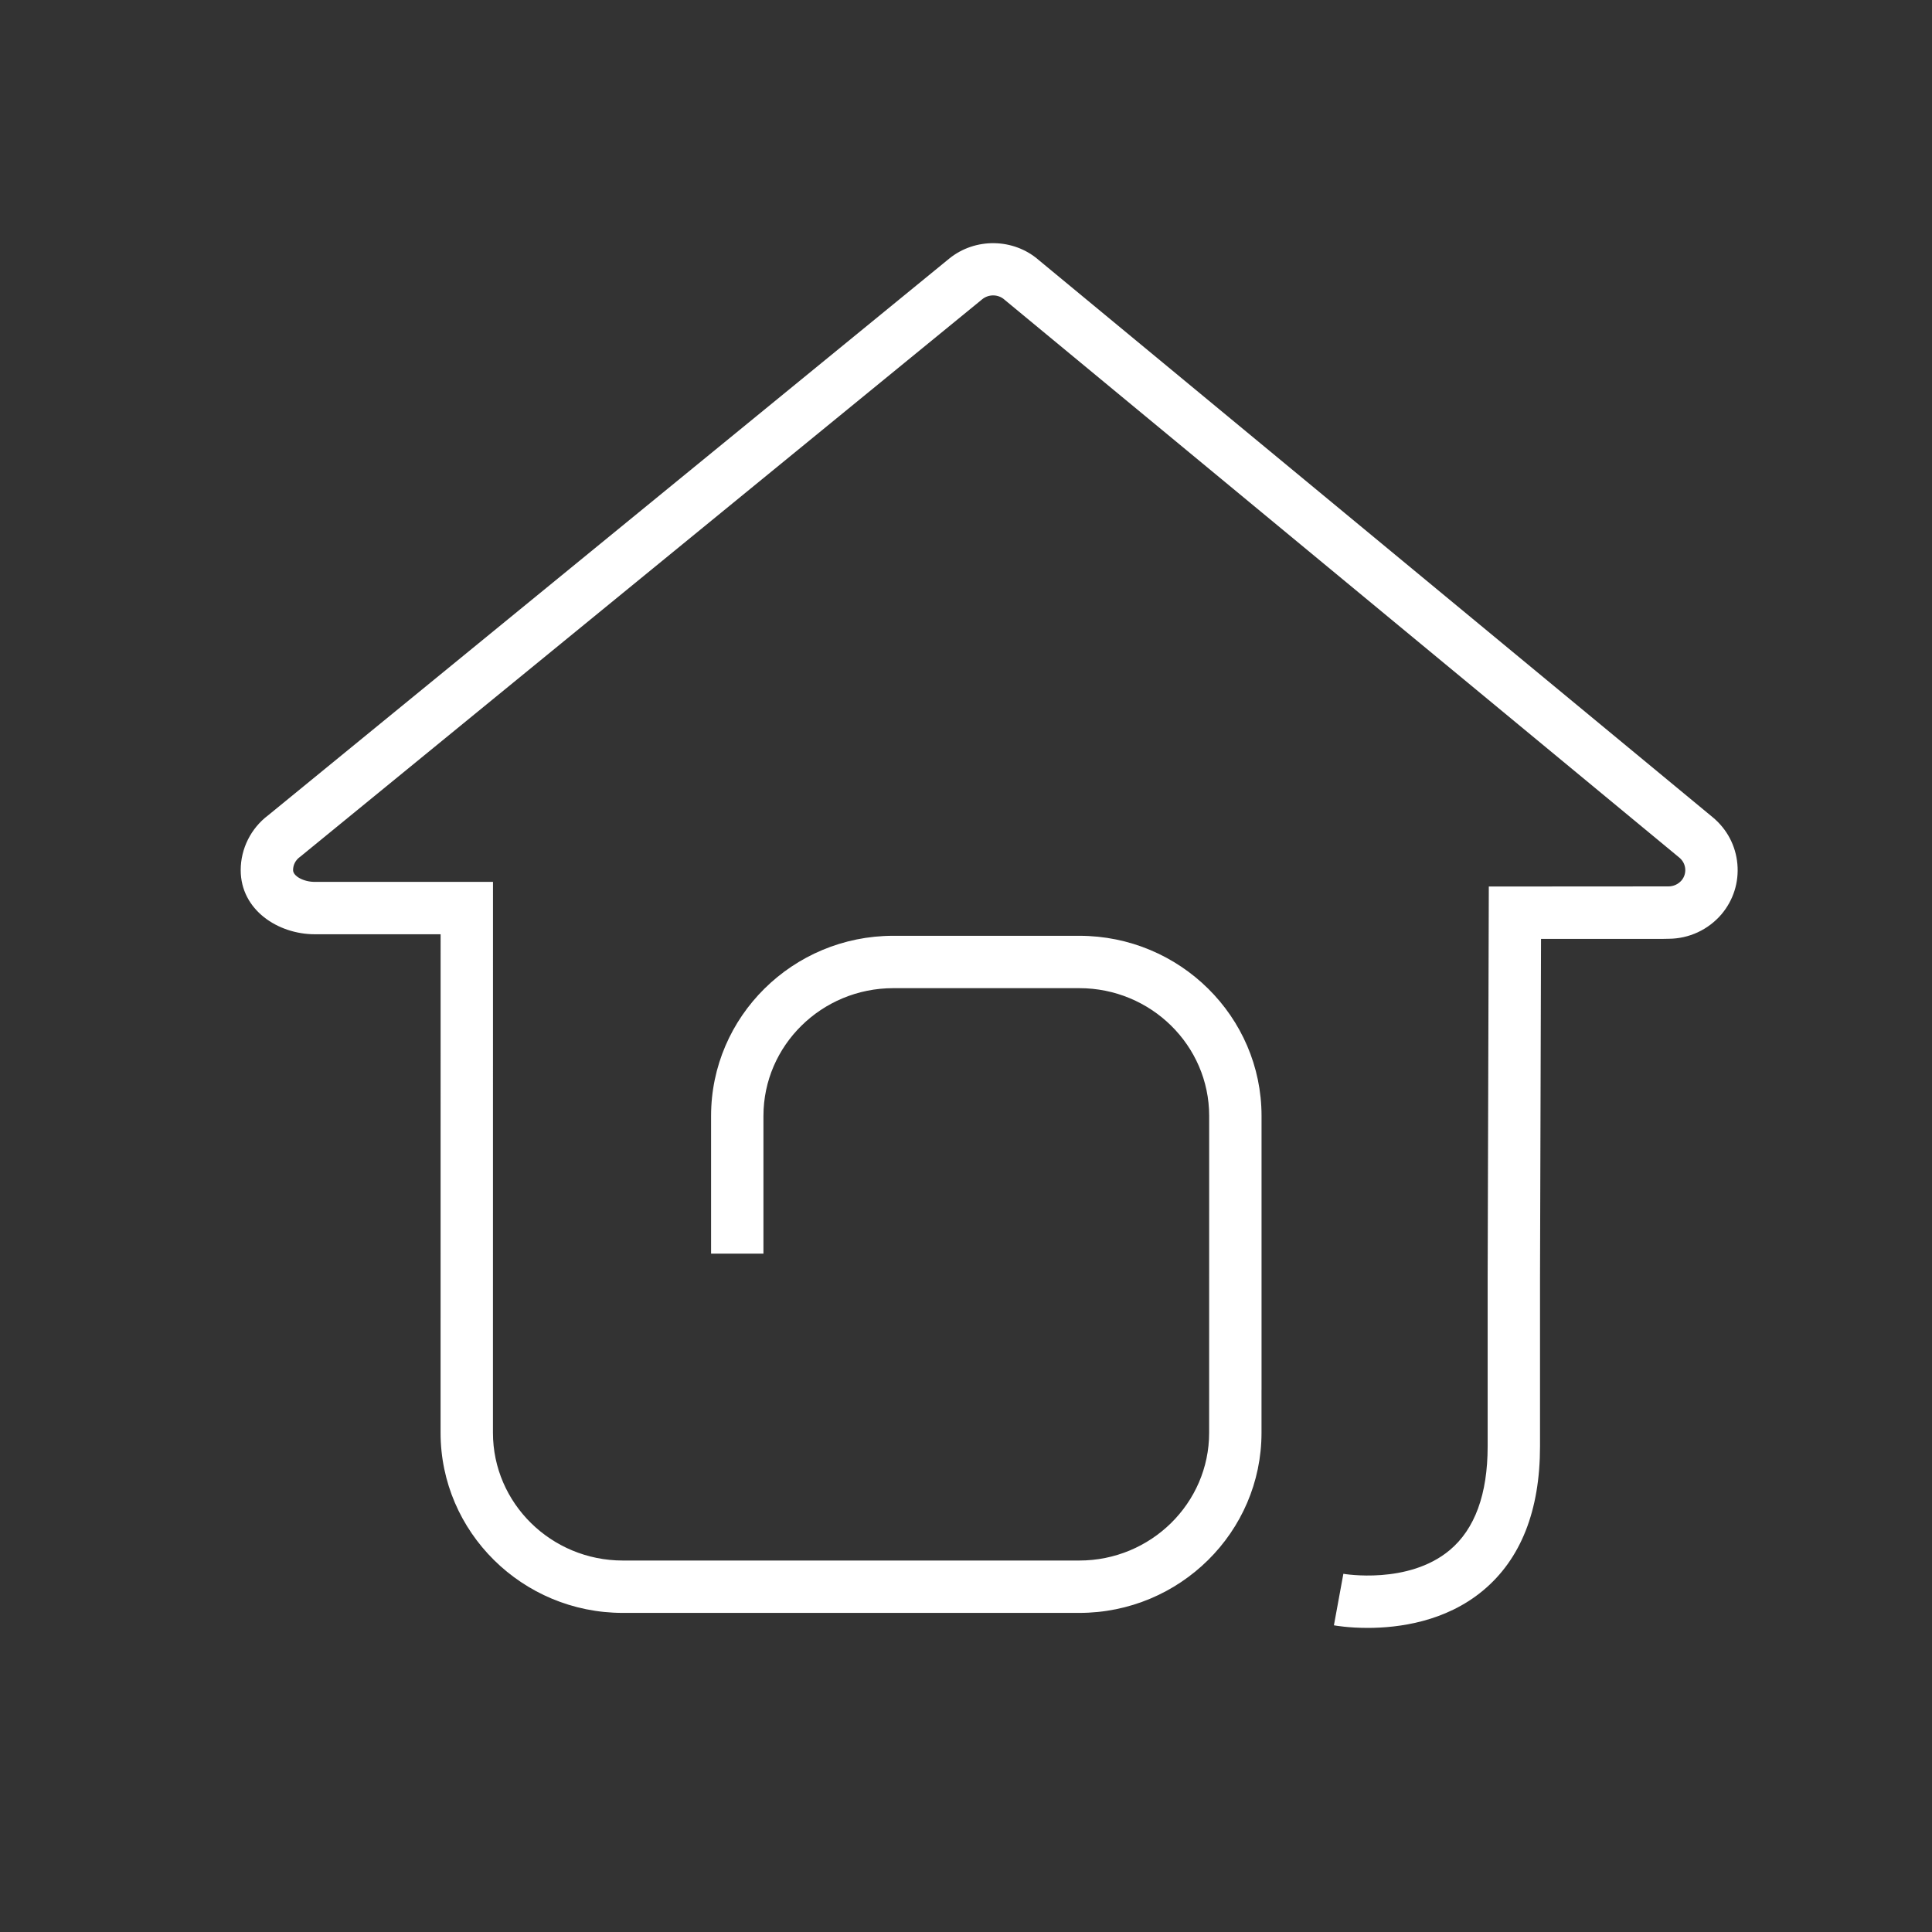 <svg class="svg-icon" style="width: 1em; height: 1em;vertical-align: middle;fill: #FFFFFF;overflow: hidden;" viewBox="0 0 1024 1024" version="1.1" xmlns="http://www.w3.org/2000/svg"><rect x="0" y="0" width="1024" height="1024" fill="#333333" stroke="none"/><path d="M724.89 862.823c-10.165 0-17.164-1.241-17.888-1.375l5.009-27.301c0.343 0.063 34.387 5.87 56.381-12.552 13.332-11.166 20.093-29.669 20.093-54.991l0-89.251 0.615-207.48 95.188-0.06c2.699 0 5.246-1.167 6.986-3.2 1.421-1.688 2.132-3.915 1.929-6.188-0.205-2.286-1.308-4.368-3.107-5.86L532.549 158.967l-0.178-0.157c-3.287-2.911-8.347-2.994-11.775-0.194L159.169 454.045l-0.287 0.211c-2.255 1.658-3.548 4.178-3.548 6.914 0 3.213 5.588 6.25 11.499 6.25l94.461 0-0.024 291.961c0 37.347 30.878 67.732 68.834 67.732l241.932 0c37.955 0 68.833-30.385 68.833-67.733l0.016-167.928c0-37.333-30.878-67.706-68.833-67.706l-98.589 0c-37.948 0-68.822 30.373-68.822 67.706L404.642 664.466l-27.756 0 0-73.013c0-52.639 43.325-95.462 96.579-95.462l98.589 0c53.259 0 96.59 42.823 96.59 95.462l0 145.174-0.016 0 0 22.753c0 52.653-43.331 95.489-96.59 95.489L330.104 854.87c-53.26 0-96.591-42.836-96.591-95.489l0.021-264.203-66.702 0c-19.296 0-39.255-12.721-39.255-34.008 0-11.358 5.429-22.183 14.542-29.039l360.913-295.009c13.787-11.264 34.179-10.931 47.546 0.737l357.222 295.327c7.553 6.267 12.181 15.057 13.049 24.768 0.866 9.698-2.122 19.152-8.417 26.621-7.052 8.244-17.216 12.944-27.977 12.993l-2.944 0.061-64.737 0-0.534 179.763 0 89.21c0 34.037-10.169 59.753-30.223 76.434C766.15 859.561 741.364 862.823 724.89 862.823z"  /></svg>